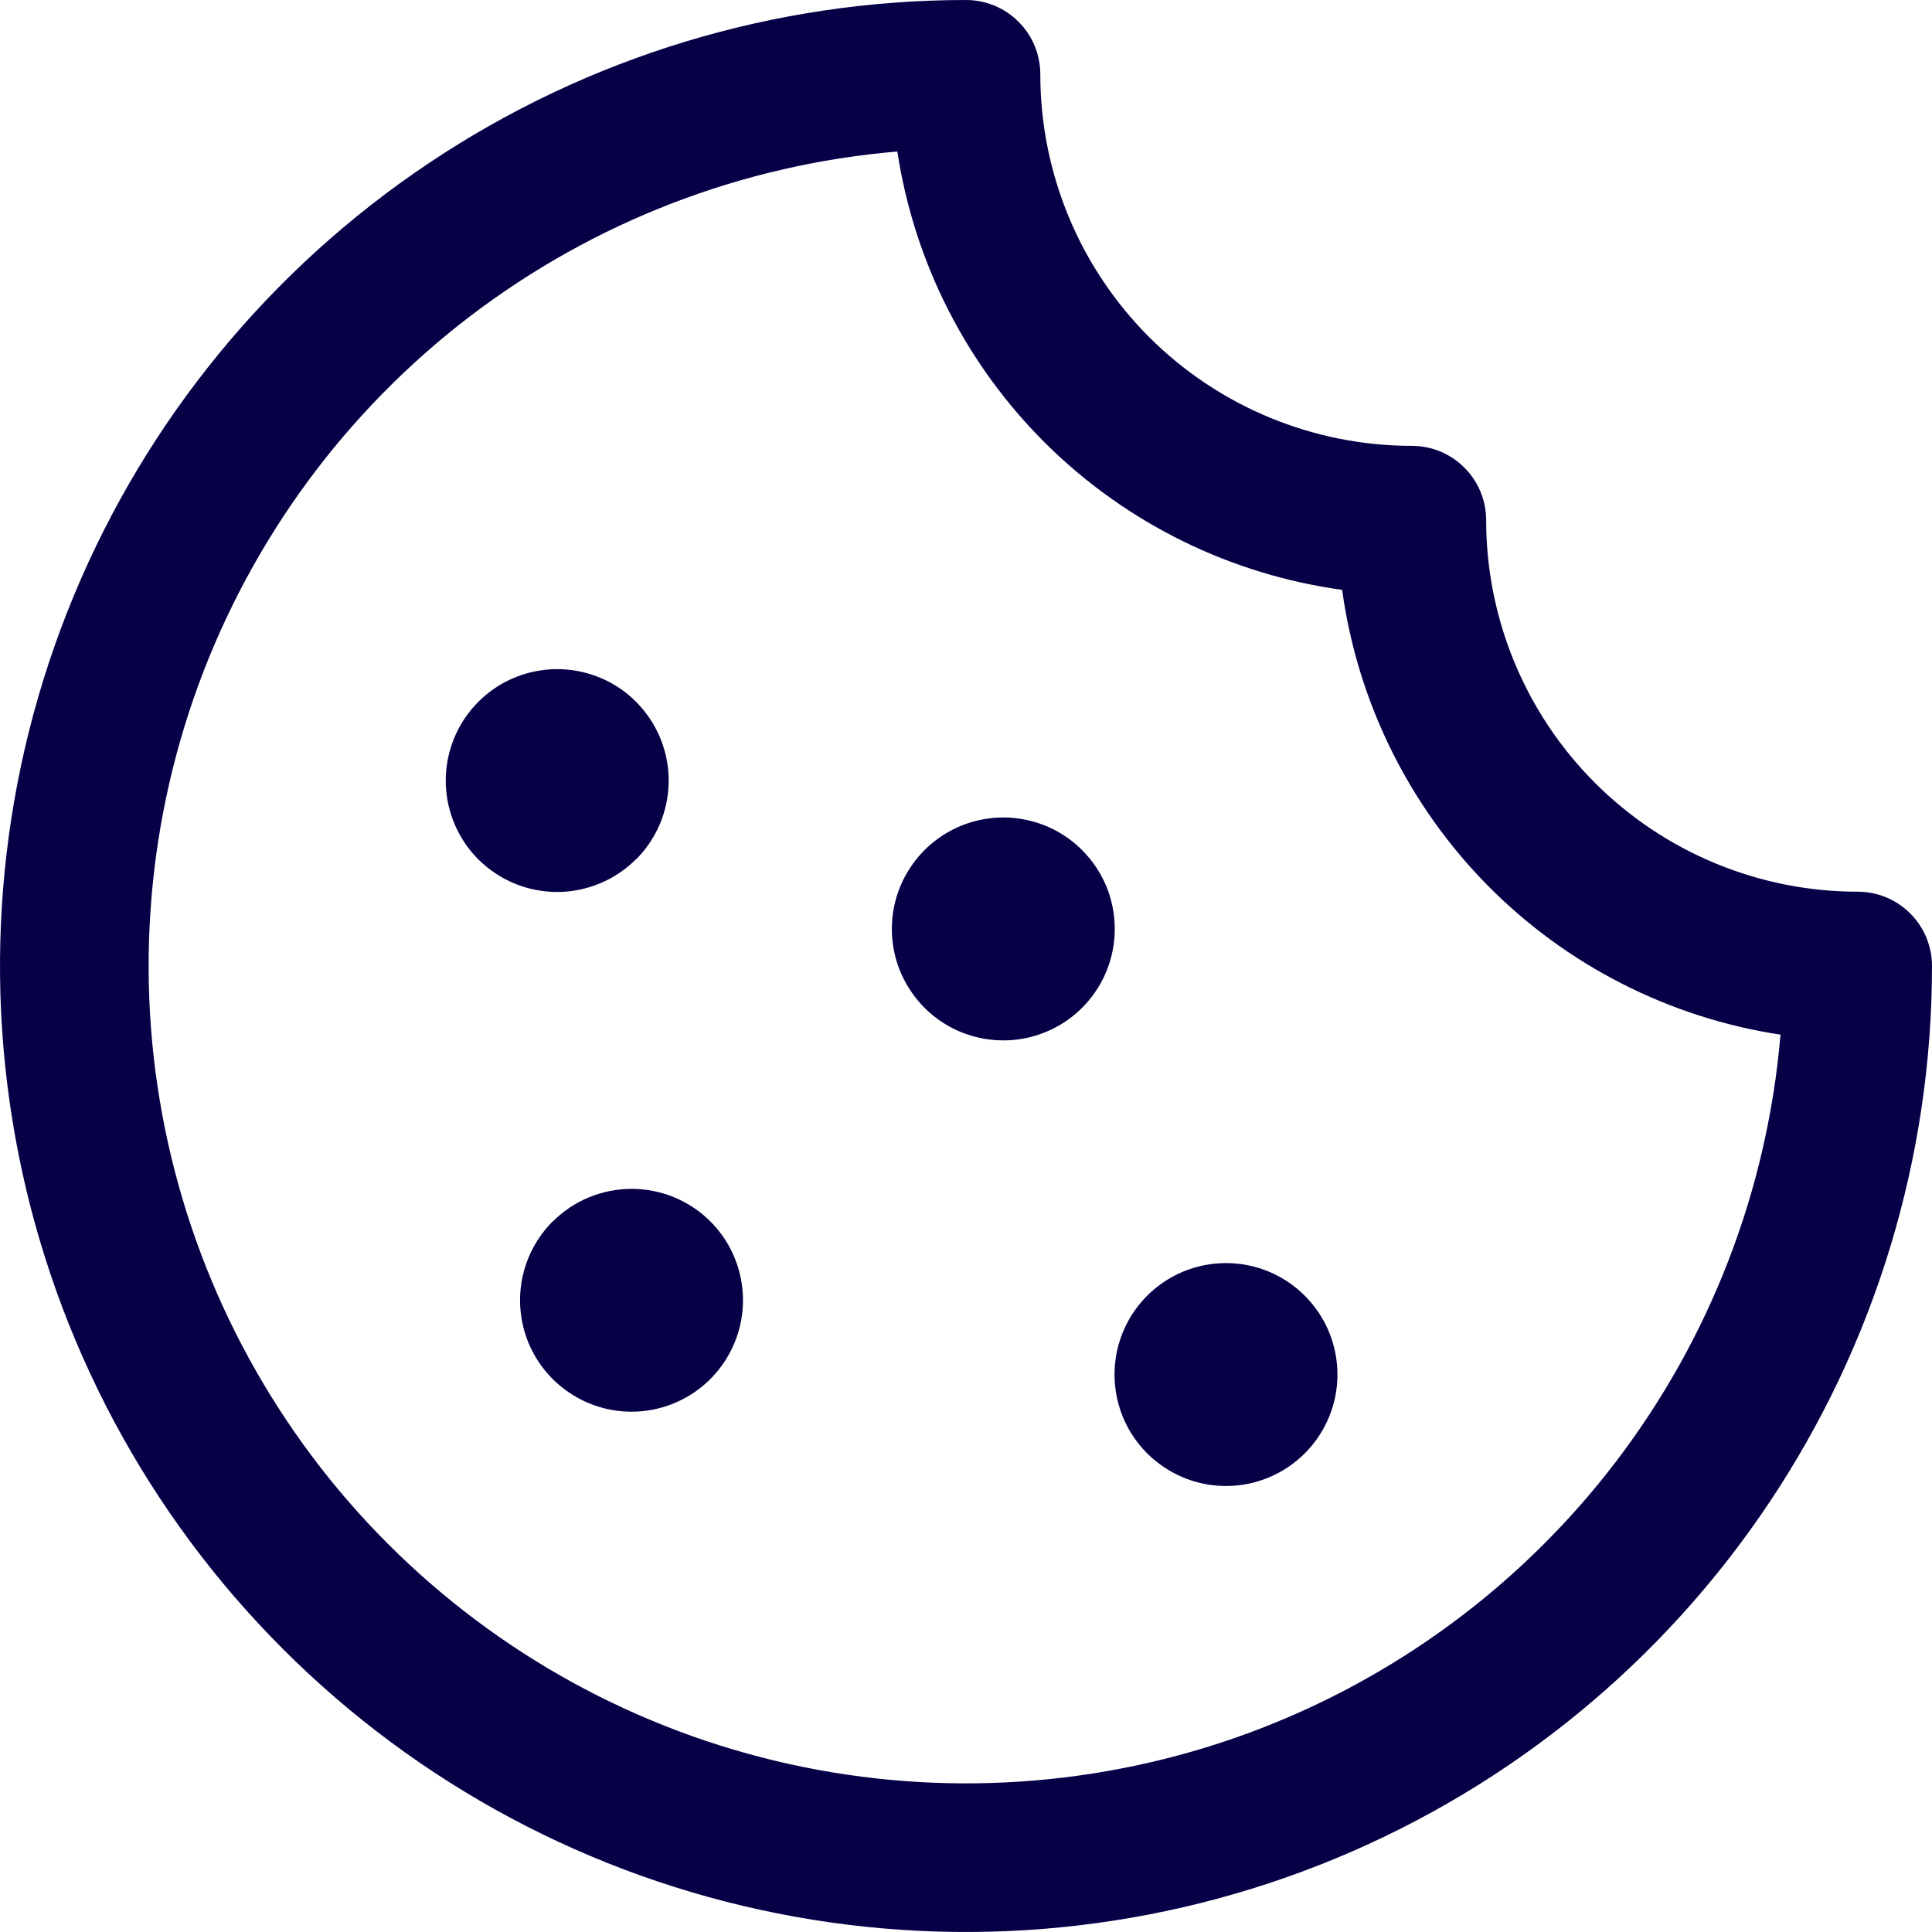 <svg width="26" height="26" viewBox="0 0 26 26" fill="none" xmlns="http://www.w3.org/2000/svg">
<path d="M17.561 17.439C17.77 17.649 17.913 17.916 17.97 18.207C18.028 18.498 17.998 18.799 17.884 19.073C17.77 19.347 17.578 19.581 17.332 19.745C17.085 19.91 16.795 19.998 16.499 19.998C16.202 19.998 15.912 19.91 15.666 19.745C15.419 19.581 15.227 19.347 15.113 19.073C15 18.799 14.97 18.498 15.027 18.207C15.085 17.916 15.227 17.649 15.436 17.439C15.576 17.299 15.741 17.188 15.924 17.112C16.106 17.037 16.301 16.998 16.499 16.998C16.696 16.998 16.892 17.037 17.074 17.112C17.256 17.188 17.422 17.299 17.561 17.439ZM7.436 16.439C7.227 16.649 7.085 16.916 7.027 17.207C6.97 17.498 7 17.799 7.113 18.073C7.227 18.347 7.419 18.581 7.666 18.745C7.912 18.91 8.202 18.998 8.499 18.998C8.795 18.998 9.085 18.91 9.332 18.745C9.578 18.581 9.77 18.347 9.884 18.073C9.998 17.799 10.028 17.498 9.97 17.207C9.913 16.916 9.771 16.649 9.561 16.439C9.422 16.299 9.257 16.189 9.074 16.113C8.892 16.038 8.697 15.999 8.5 15.999C8.303 15.999 8.108 16.038 7.926 16.113C7.743 16.189 7.578 16.299 7.439 16.439H7.436ZM8.561 11.564C8.771 11.354 8.913 11.086 8.97 10.796C9.028 10.505 8.998 10.204 8.884 9.93C8.77 9.656 8.578 9.422 8.332 9.257C8.085 9.093 7.795 9.005 7.499 9.005C7.202 9.005 6.912 9.093 6.666 9.257C6.419 9.422 6.227 9.656 6.113 9.93C6 10.204 5.97 10.505 6.027 10.796C6.085 11.086 6.227 11.354 6.436 11.564C6.576 11.703 6.741 11.814 6.924 11.89C7.106 11.965 7.302 12.004 7.499 12.004C7.697 12.004 7.892 11.964 8.074 11.888C8.257 11.812 8.422 11.701 8.561 11.561V11.564ZM14.561 11.439C14.351 11.229 14.084 11.087 13.793 11.03C13.502 10.972 13.201 11.002 12.927 11.116C12.653 11.23 12.419 11.422 12.255 11.668C12.09 11.915 12.002 12.205 12.002 12.501C12.002 12.798 12.09 13.088 12.255 13.334C12.419 13.581 12.653 13.773 12.927 13.887C13.201 14 13.502 14.03 13.793 13.973C14.084 13.915 14.351 13.773 14.561 13.564C14.701 13.424 14.812 13.259 14.888 13.076C14.963 12.894 15.002 12.699 15.002 12.501C15.002 12.304 14.963 12.108 14.888 11.926C14.812 11.744 14.701 11.578 14.561 11.439ZM26 13C26 15.571 25.238 18.085 23.809 20.222C22.381 22.36 20.35 24.026 17.975 25.01C15.599 25.994 12.986 26.252 10.464 25.75C7.942 25.249 5.626 24.011 3.808 22.192C1.99 20.374 0.751 18.058 0.25 15.536C-0.252 13.014 0.006 10.401 0.99 8.025C1.974 5.65 3.64 3.619 5.778 2.191C7.915 0.762 10.429 0 13 0C13.265 0 13.52 0.105 13.707 0.293C13.895 0.48 14 0.735 14 1C14 2.326 14.527 3.598 15.464 4.536C16.402 5.473 17.674 6 19 6C19.265 6 19.52 6.105 19.707 6.293C19.895 6.48 20 6.735 20 7C20 8.326 20.527 9.598 21.465 10.536C22.402 11.473 23.674 12 25 12C25.265 12 25.52 12.105 25.707 12.293C25.895 12.48 26 12.735 26 13ZM23.961 13.924C22.464 13.696 21.08 12.991 20.016 11.912C18.953 10.832 18.268 9.438 18.062 7.938C16.562 7.732 15.168 7.047 14.088 5.984C13.009 4.92 12.304 3.536 12.076 2.039C9.987 2.215 7.991 2.985 6.325 4.257C4.658 5.53 3.39 7.252 2.669 9.221C1.949 11.191 1.807 13.325 2.259 15.372C2.711 17.42 3.739 19.295 5.222 20.778C6.705 22.261 8.58 23.289 10.628 23.741C12.675 24.193 14.809 24.051 16.779 23.331C18.748 22.61 20.47 21.342 21.743 19.675C23.015 18.009 23.785 16.013 23.961 13.924Z" fill="#060047"/>
</svg>
